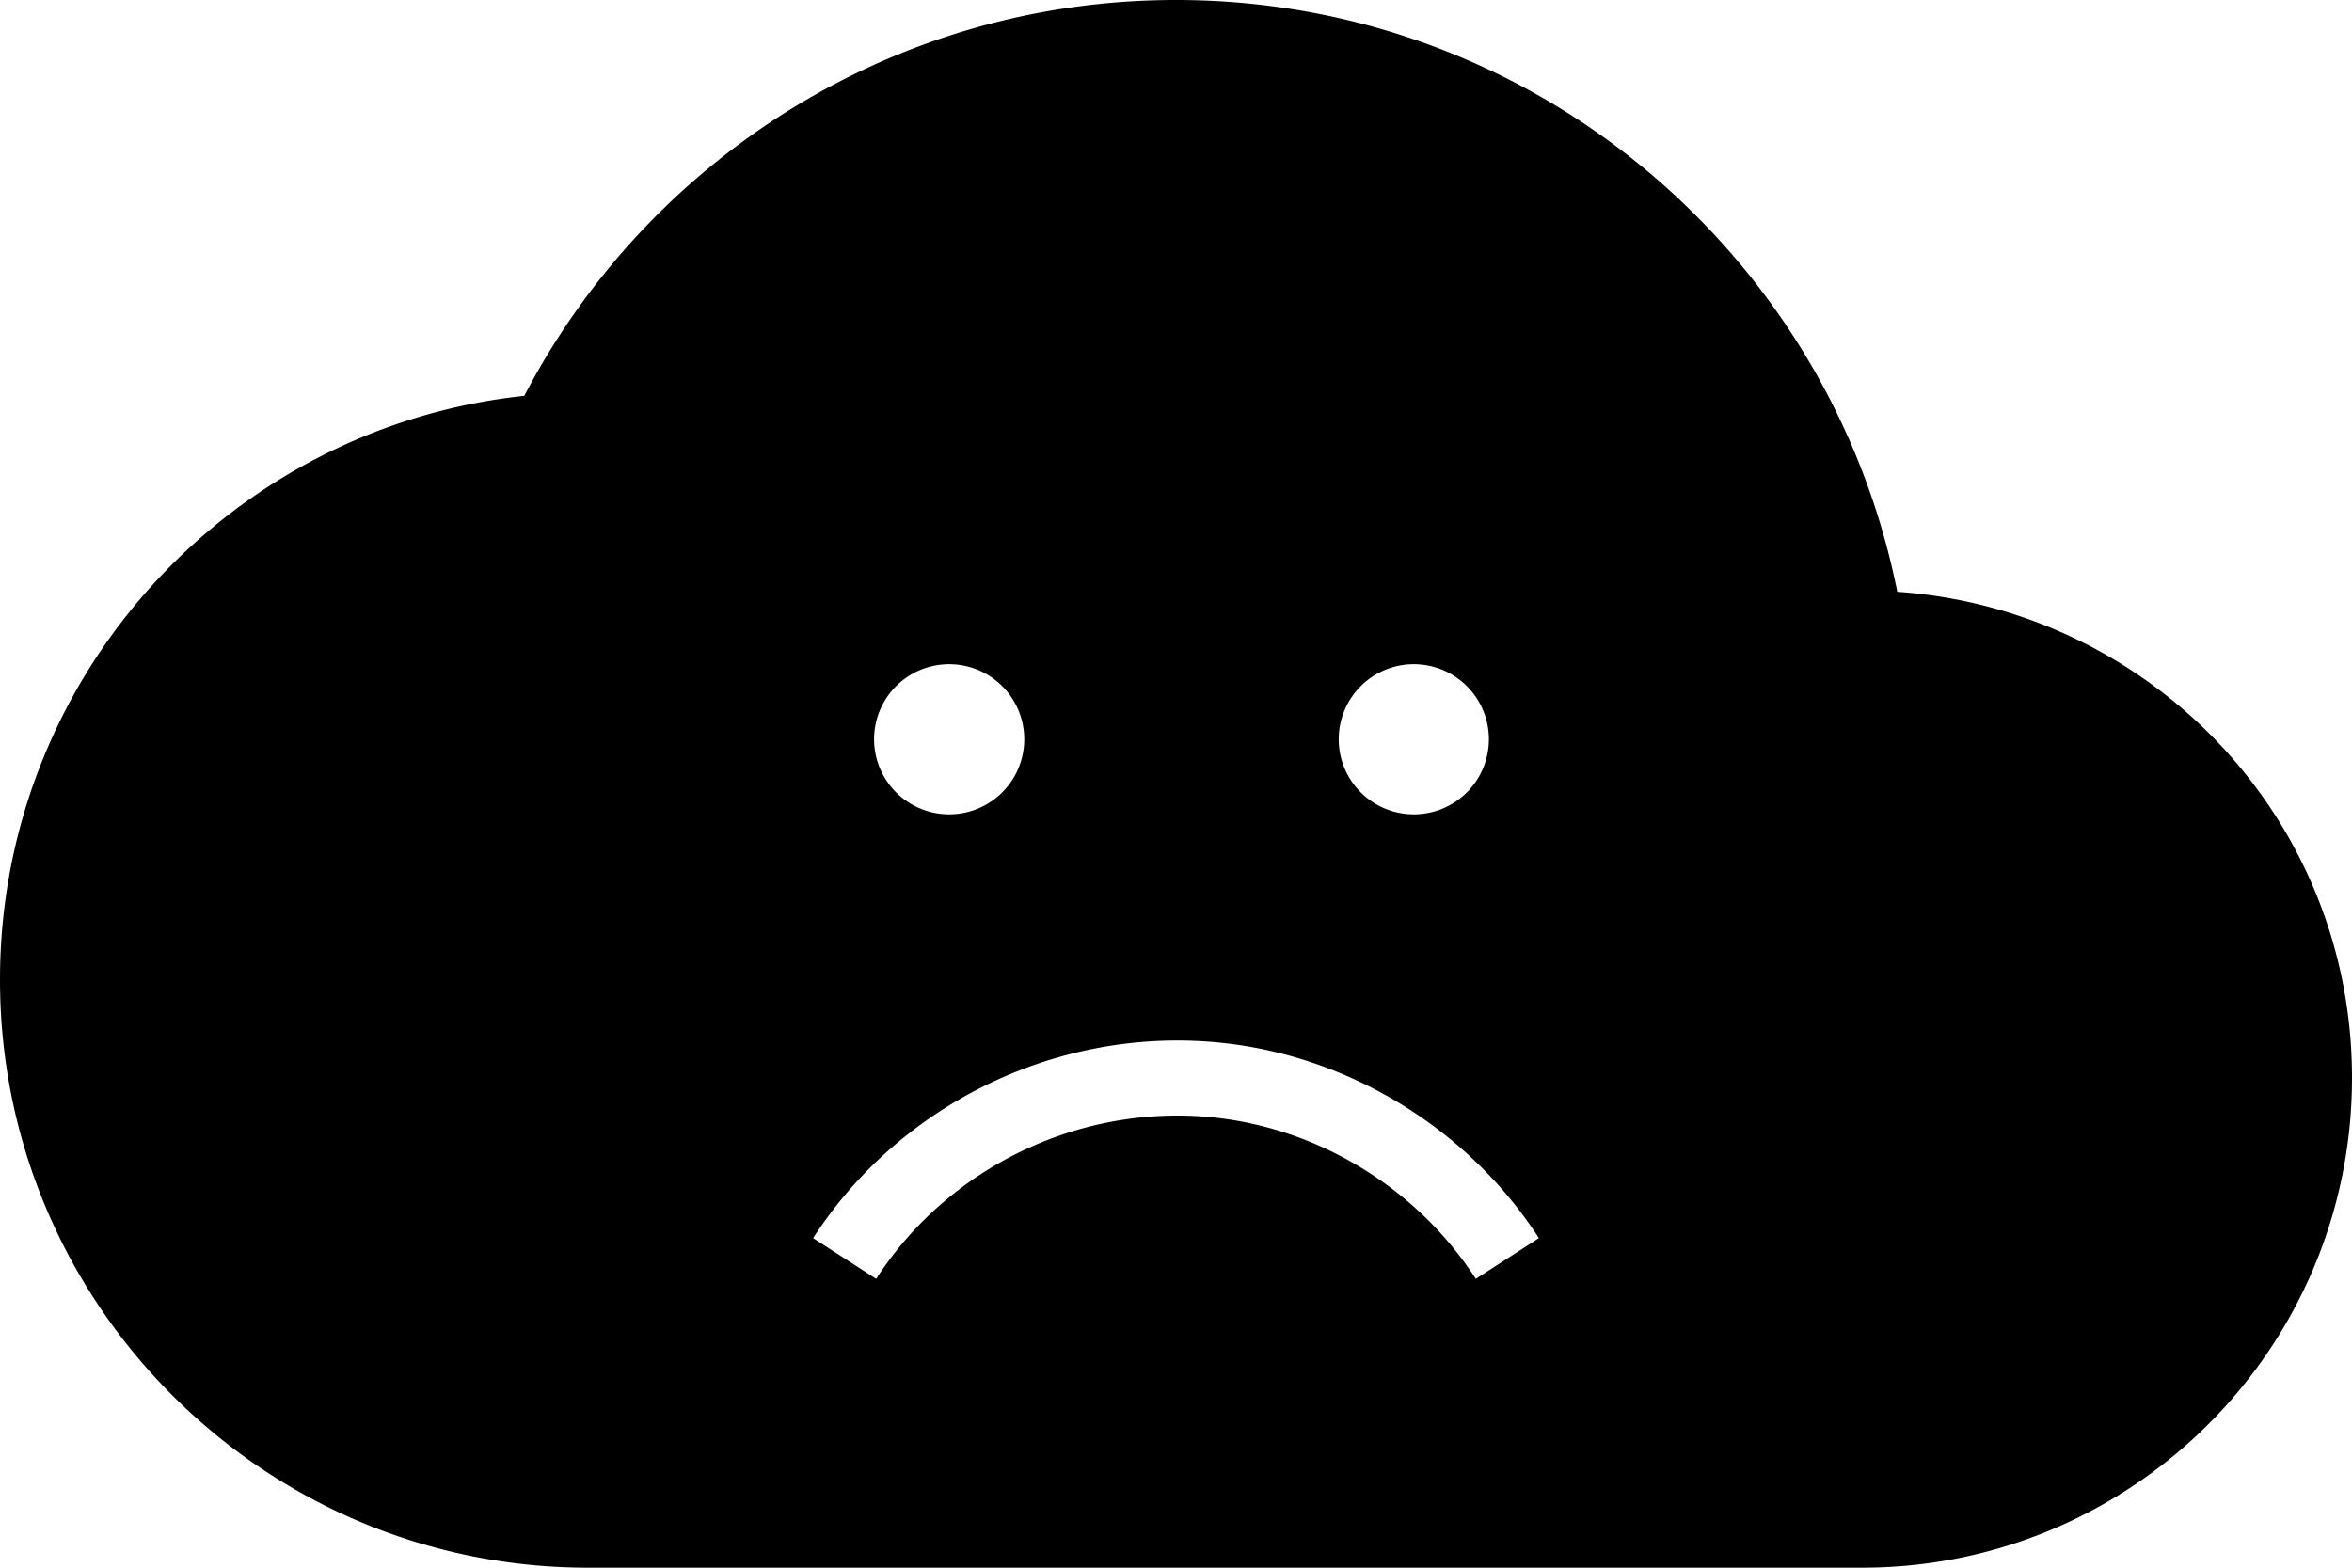 <?xml version="1.0" encoding="UTF-8" standalone="no"?>
<!-- Created with Inkscape (http://www.inkscape.org/) -->

<svg
   xmlns:dc="http://purl.org/dc/elements/1.1/"
   xmlns:cc="http://creativecommons.org/ns#"
   xmlns:rdf="http://www.w3.org/1999/02/22-rdf-syntax-ns#"
   xmlns:svg="http://www.w3.org/2000/svg"
   xmlns="http://www.w3.org/2000/svg"
   xmlns:sodipodi="http://sodipodi.sourceforge.net/DTD/sodipodi-0.dtd"
   xmlns:inkscape="http://www.inkscape.org/namespaces/inkscape"
   width="132.594mm"
   height="88.396mm"
   viewBox="0 0 132.594 88.396"
   version="1.1"
   id="svg5086"
   inkscape:version="0.92.2 (5c3e80d, 2017-08-06)"
   sodipodi:docname="sad_cloud.svg">
  <defs
     id="defs5080" />
  <sodipodi:namedview
     id="base"
     pagecolor="#ffffff"
     bordercolor="#666666"
     borderopacity="1.0"
     inkscape:pageopacity="0.0"
     inkscape:pageshadow="2"
     inkscape:zoom="0.35"
     inkscape:cx="-65.142928"
     inkscape:cy="144.18976"
     inkscape:document-units="mm"
     inkscape:current-layer="layer1"
     showgrid="false"
     fit-margin-top="0"
     fit-margin-left="0"
     fit-margin-right="0"
     fit-margin-bottom="0"
     inkscape:window-width="1366"
     inkscape:window-height="715"
     inkscape:window-x="-8"
     inkscape:window-y="-8"
     inkscape:window-maximized="1" />
  <g
     inkscape:label="Layer 1"
     inkscape:groupmode="layer"
     id="layer1"
     transform="translate(-3.251,-98.588)">
    <path
       style="stroke-width:5.525"
       d="m 69.547,98.588 c -15.967,0 -29.833,9.06 -36.739,22.32 -16.629,1.768 -29.557,15.856 -29.557,32.928 0,18.287 14.861,33.148 33.148,33.148 h 71.822 c 15.248,0 27.624,-12.375 27.624,-27.624 0,-14.585 -11.326,-26.409 -25.635,-27.403 C 106.397,112.897 89.657,98.588 69.547,98.588 Z M 56.76,136.039 a 4.233,4.233 0 0 1 4.233,4.233 4.233,4.233 0 0 1 -4.233,4.233 4.233,4.233 0 0 1 -4.233,-4.233 4.233,4.233 0 0 1 4.233,-4.233 z m 26.194,0 a 4.233,4.233 0 0 1 4.233,4.233 4.233,4.233 0 0 1 -4.233,4.233 4.233,4.233 0 0 1 -4.233,-4.233 4.233,4.233 0 0 1 4.233,-4.233 z m -13.331,21.219 c 0.911,0 1.826,0.051 2.742,0.157 7.133,0.823 13.728,4.929 17.641,10.985 l -3.556,2.298 c -3.234,-5.005 -8.681,-8.398 -14.571,-9.077 -7.558,-0.872 -15.107,2.692 -19.233,9.077 l -3.556,-2.298 c 4.494,-6.954 12.343,-11.142 20.533,-11.142 z"
       id="path1002"
       inkscape:connector-curvature="0" />
  </g>
</svg>
